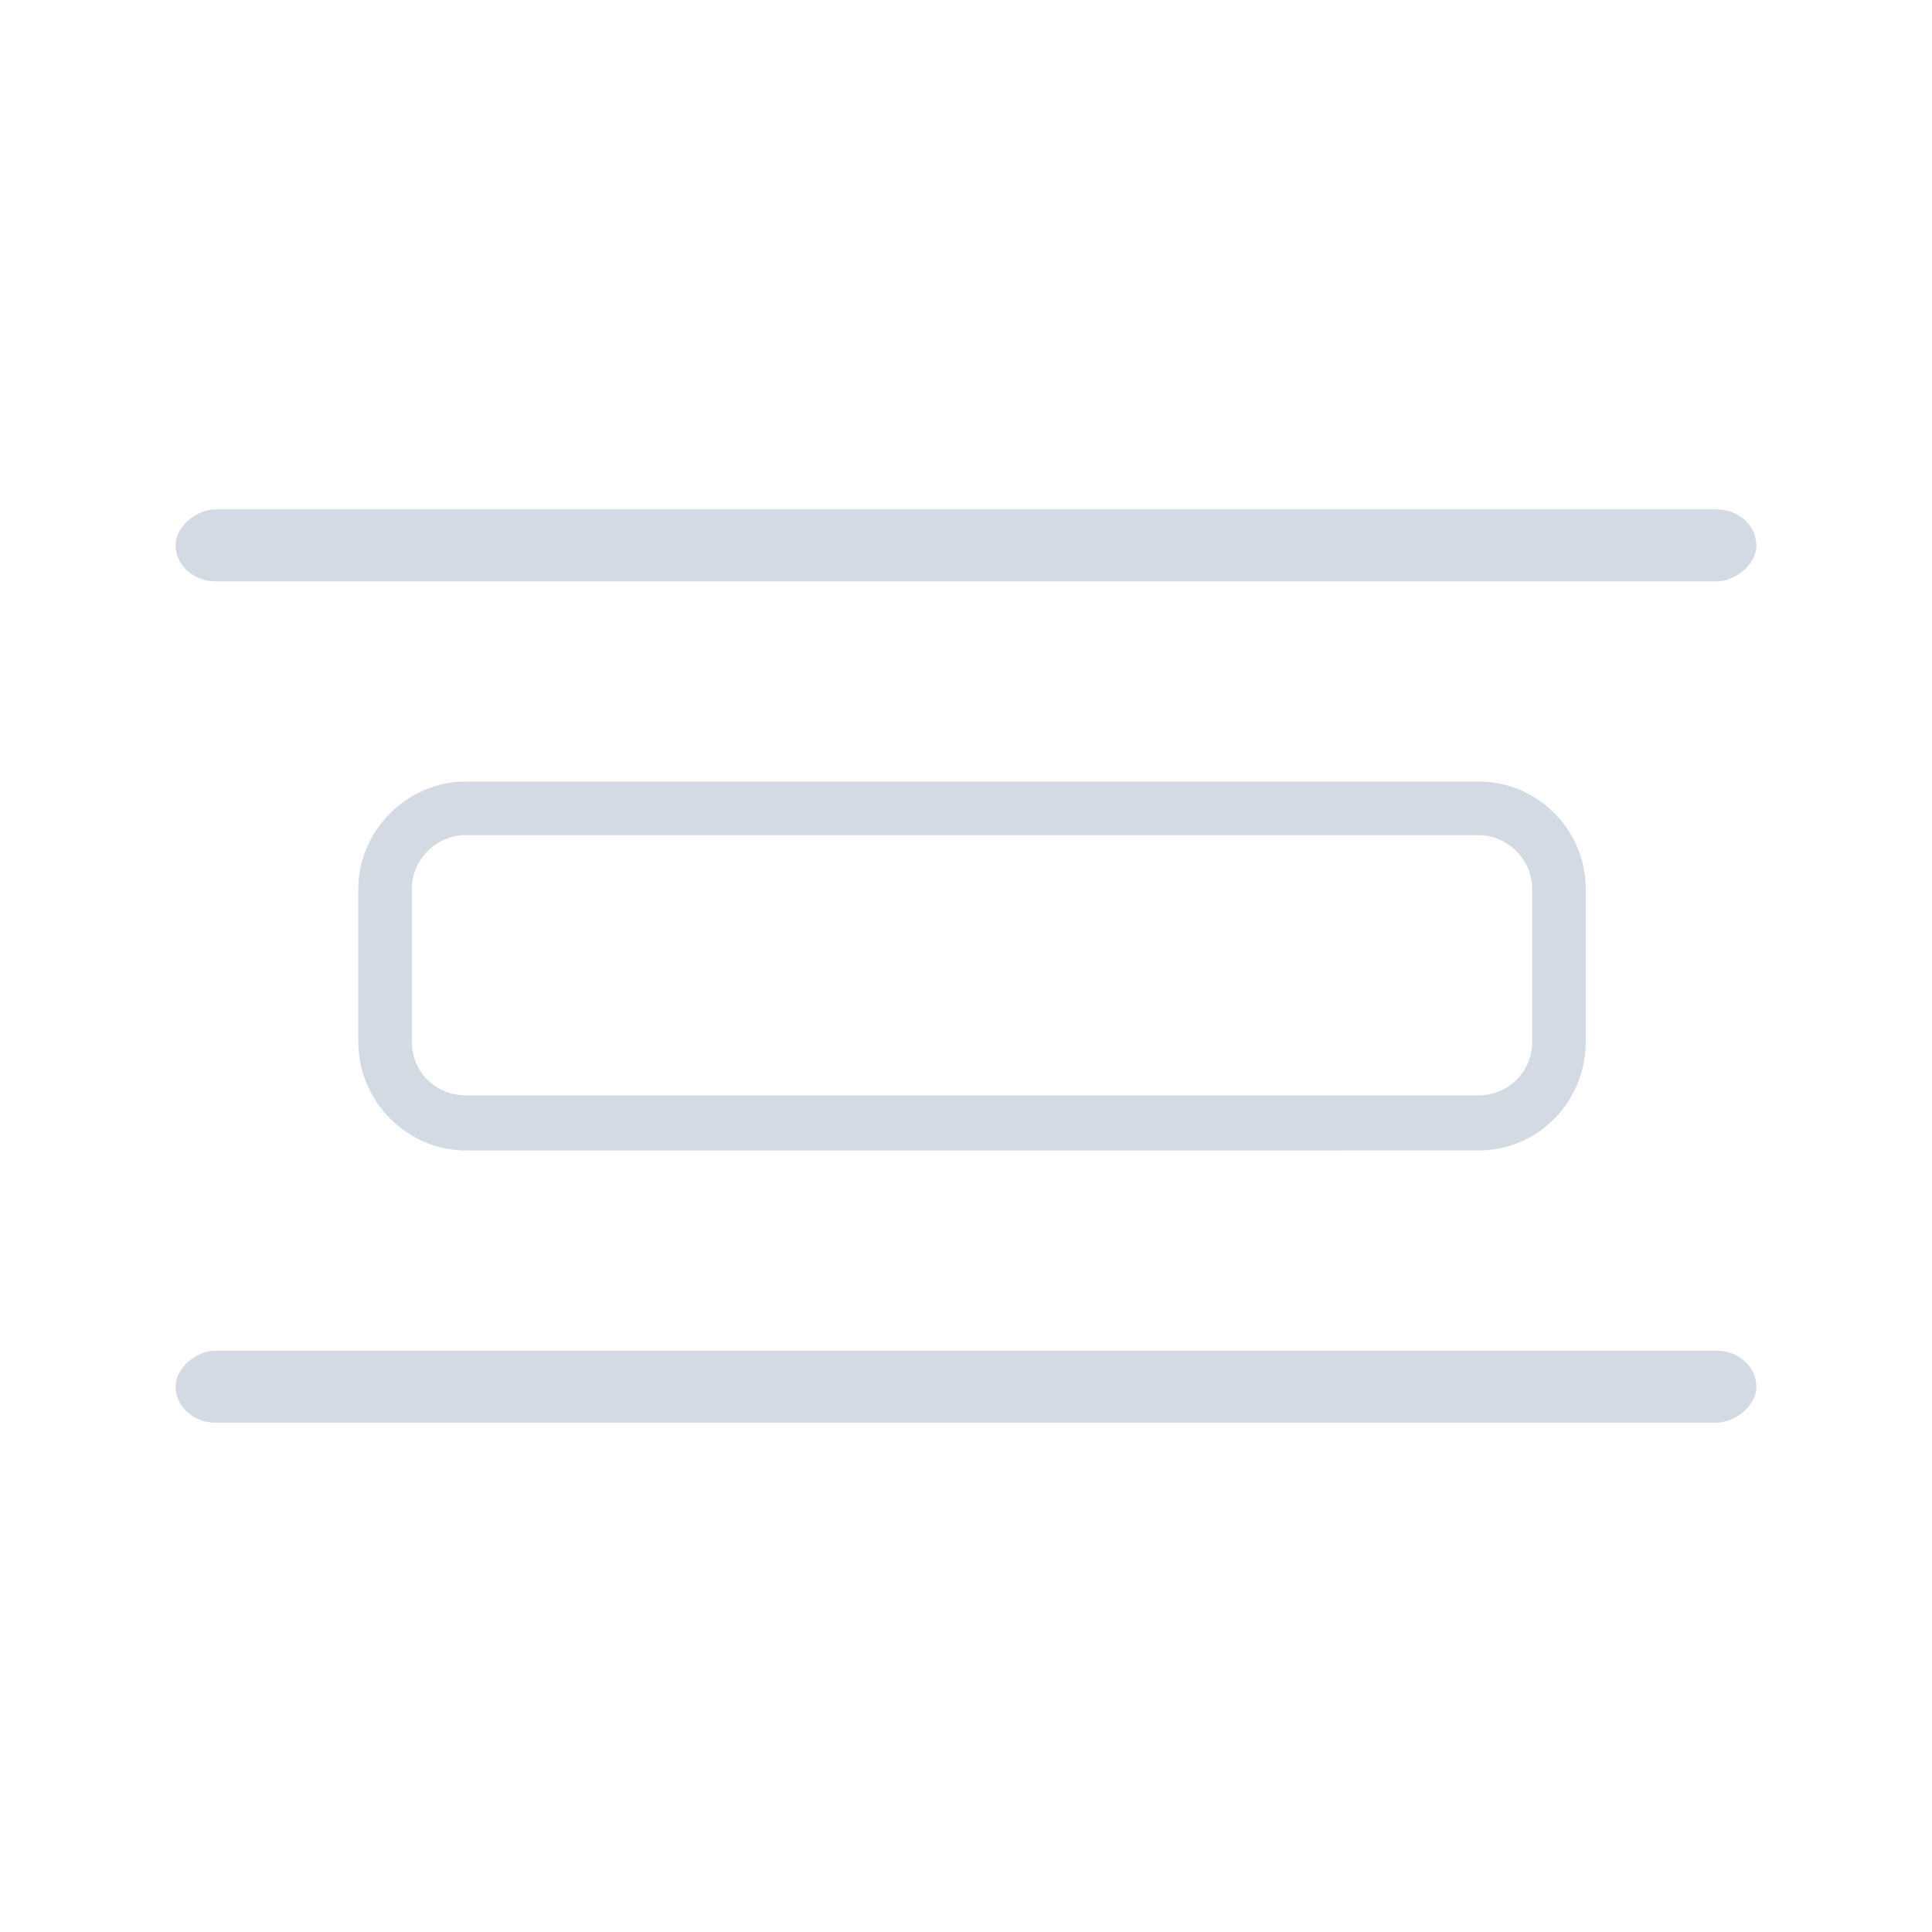 <?xml version="1.0" encoding="UTF-8" standalone="no"?>
<svg
   xmlns:dc="http://purl.org/dc/elements/1.1/"
   xmlns:cc="http://creativecommons.org/ns#"
   xmlns:rdf="http://www.w3.org/1999/02/22-rdf-syntax-ns#"
   xmlns:svg="http://www.w3.org/2000/svg"
   xmlns="http://www.w3.org/2000/svg"
   xmlns:sodipodi="http://sodipodi.sourceforge.net/DTD/sodipodi-0.dtd"
   xmlns:inkscape="http://www.inkscape.org/namespaces/inkscape"
   version="1.1"
   viewBox="0 0 22 22"
   id="svg7"
   sodipodi:docname="distribute.svg"
   inkscape:version="1.0.2 (e86c870879, 2021-01-15)">
  <g
     id="distribute-horizontal-x">
    <path
       style="opacity:0.001"
       d="m 0,-2e-5 h 22 v 22 H 0 Z"
       id="path2" />
    <path
       class="fil0"
       d="M 5.3,8.9 H 16.837 c 0.68,0 1.22,0.558 1.22,1.22 v 1.743 c 0,0.68 -0.54,1.237 -1.22,1.237 H 5.3 c -0.662,0 -1.22,-0.558 -1.22,-1.237 v -1.743 c 0,-0.662 0.558,-1.22 1.22,-1.22 z m 0,0.61 H 16.837 c 0.331,0 0.61,0.279 0.61,0.61 v 1.743 c 0,0.349 -0.279,0.61 -0.61,0.61 H 5.3 c -0.331,0 -0.61,-0.261 -0.61,-0.61 v -1.743 c 0,-0.331 0.279,-0.61 0.61,-0.61 z"
       id="path6-3"
       style="fill:#d3dae3;fill-rule:evenodd;stroke-width:0.017;image-rendering:optimizeQuality;shape-rendering:geometricPrecision;text-rendering:geometricPrecision;fill-opacity:1" />
    <rect
       x="5.8"
       y="-20"
       width="0.82"
       height="18"
       rx="0.41"
       ry="0.454"
       transform="rotate(90)"
       id="rect4"
       style="stroke-width:0.248;fill:#d3dae3;fill-opacity:1" />
    <rect
       x="15.38"
       y="-20"
       width="0.82"
       height="18"
       rx="0.41"
       ry="0.454"
       transform="rotate(90)"
       id="rect4-6"
       style="stroke-width:0.248;fill:#d3dae3;fill-opacity:1" />
  </g>
  <defs
     id="defs11" />
  <sodipodi:namedview
     pagecolor="#ffffff"
     bordercolor="#666666"
     borderopacity="1"
     objecttolerance="10"
     gridtolerance="10"
     guidetolerance="10"
     inkscape:pageopacity="0"
     inkscape:pageshadow="2"
     inkscape:window-width="1920"
     inkscape:window-height="1007"
     id="namedview9"
     showgrid="false"
     inkscape:zoom="10.092342"
     inkscape:cx="31.951801"
     inkscape:cy="11.271401"
     inkscape:window-x="0"
     inkscape:window-y="0"
     inkscape:window-maximized="1"
     inkscape:current-layer="svg7"
     inkscape:document-rotation="0"
     inkscape:lockguides="true">
    <inkscape:grid
       type="xygrid"
       id="grid867" />
  </sodipodi:namedview>
  <g
     id="g12"
     transform="matrix(0.019,0,0,0.019,34.522,2.713)">
    <g
       transform="matrix(0.1,0,0,-0.1,0,511)"
       id="g10" />
  </g>
</svg>
